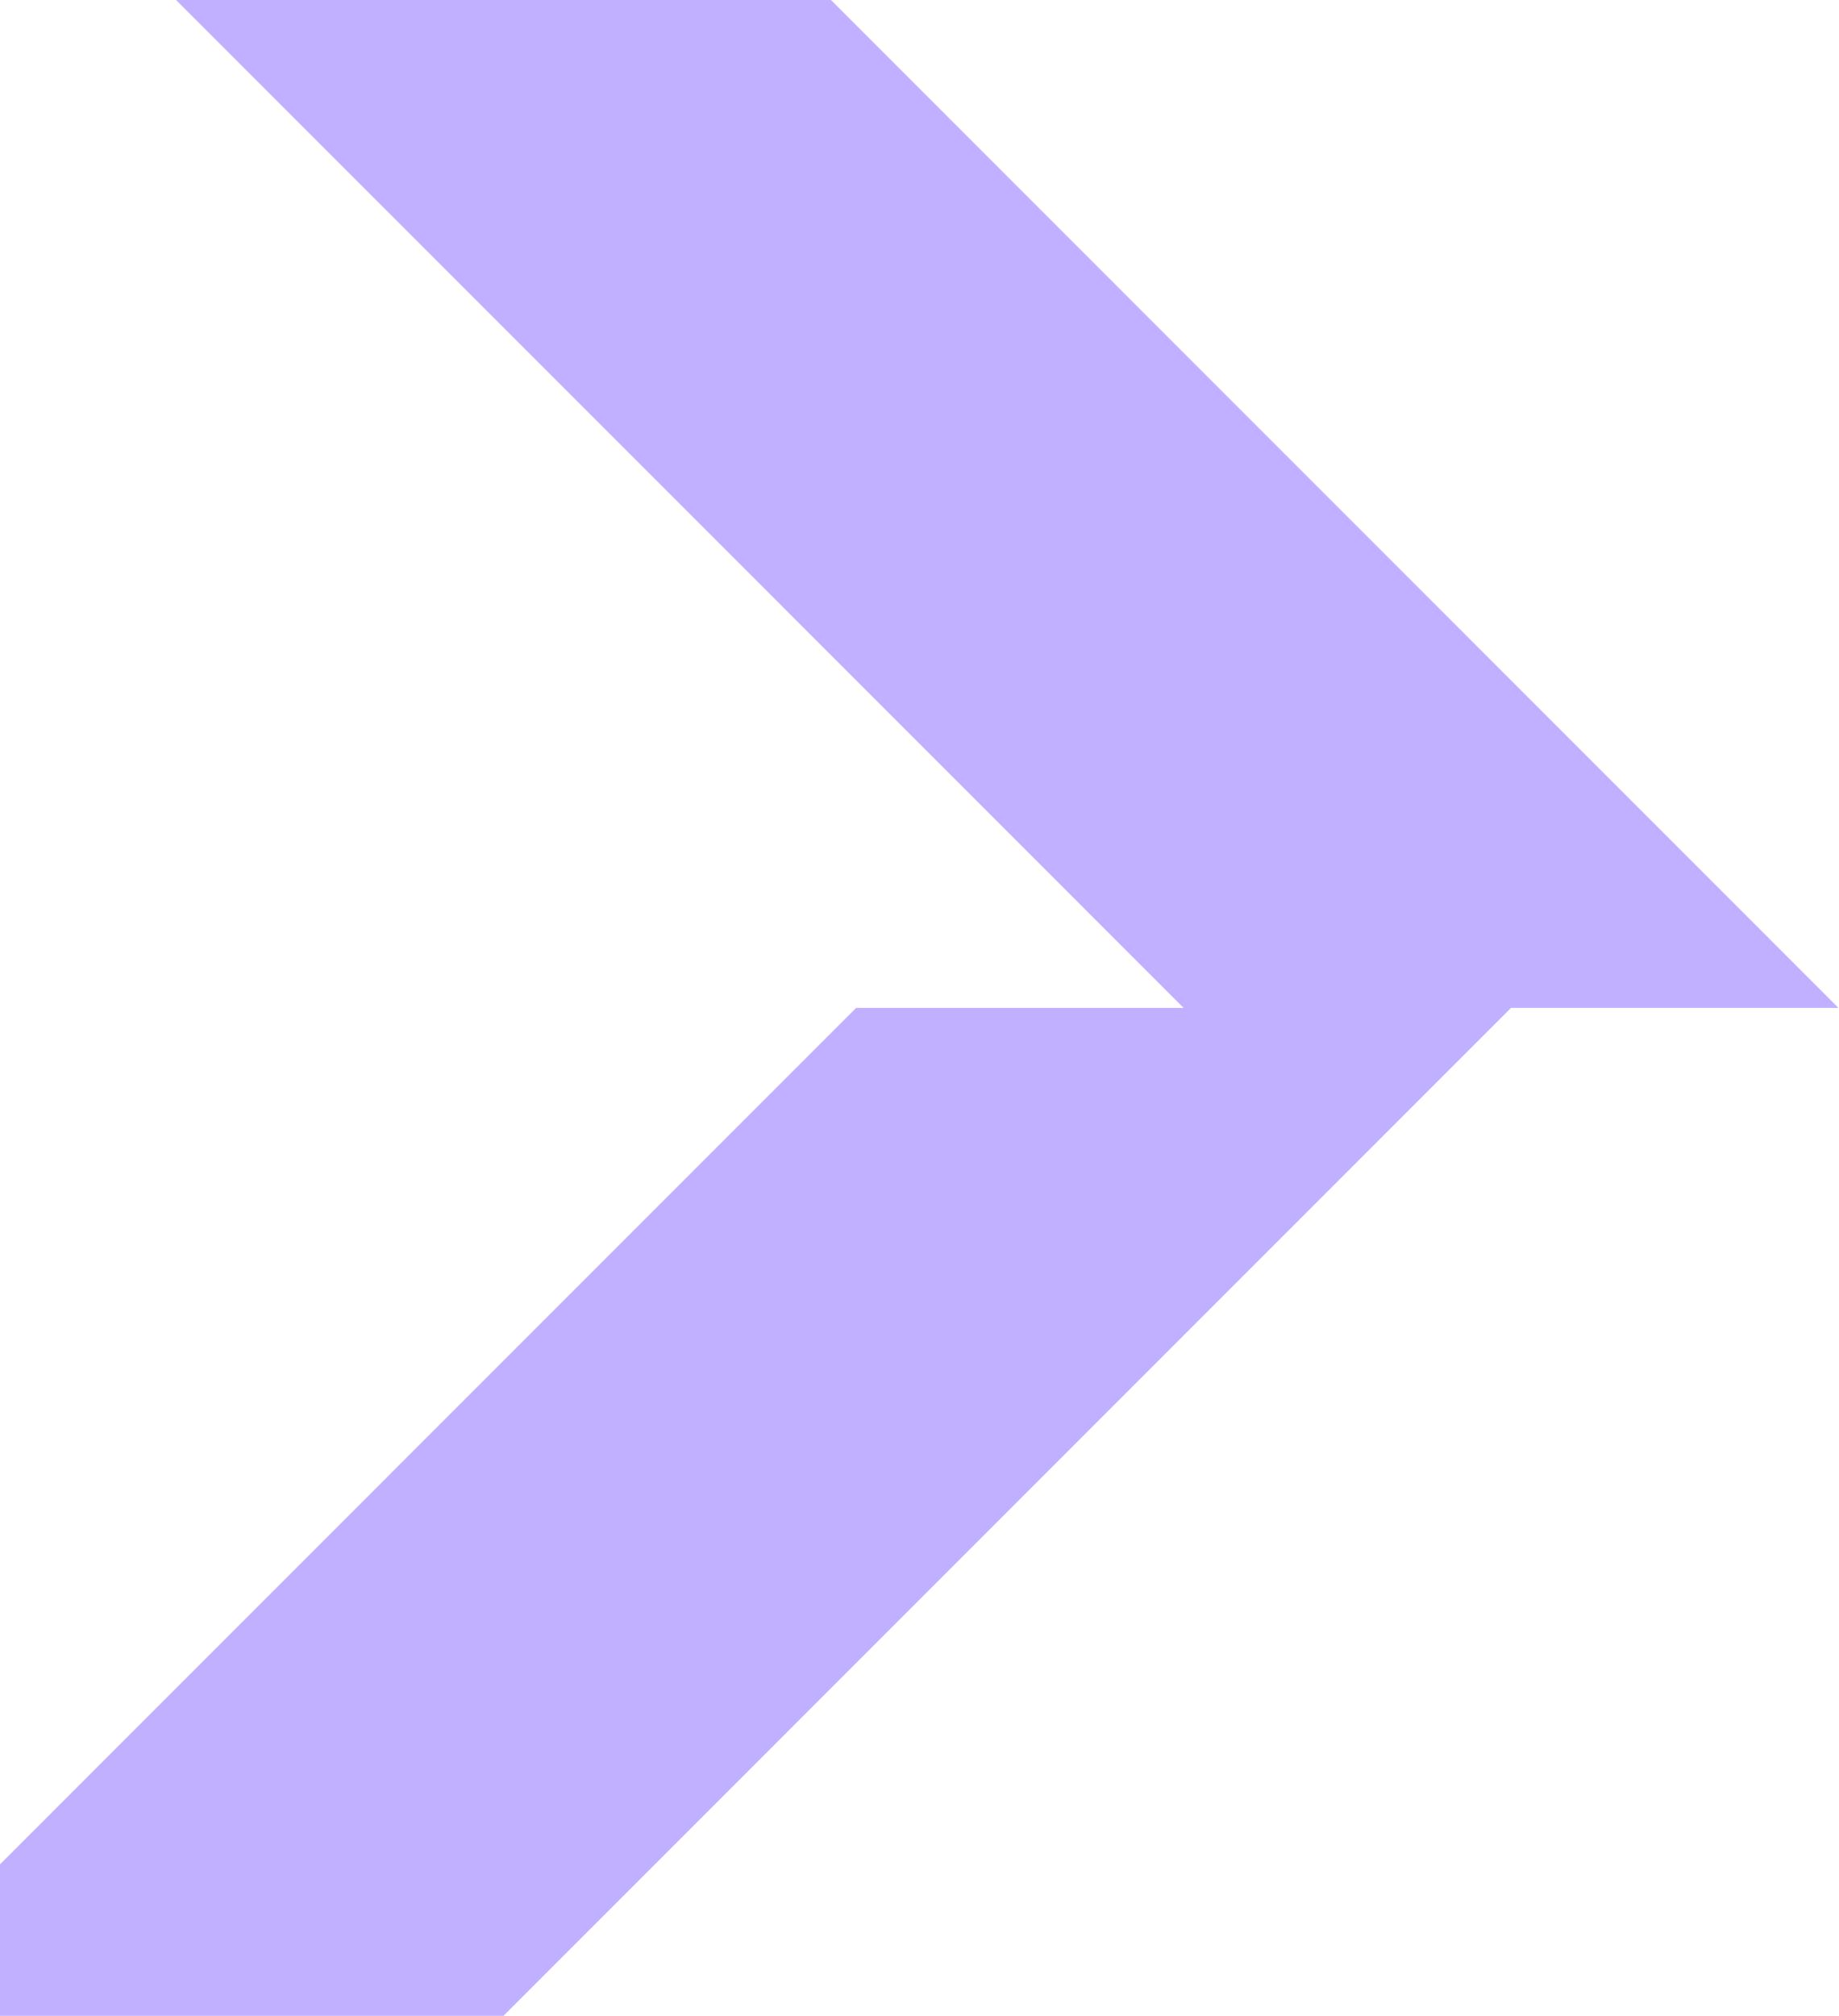 <svg width="146" height="160" viewBox="0 0 146 160" fill="none" xmlns="http://www.w3.org/2000/svg">
<path d="M13.977 0H65.969L145.956 80H119.96L39.973 160H-12.019L67.968 80H93.964L13.977 0Z" fill="#653BFF" fill-opacity="0.4"/>
</svg>
